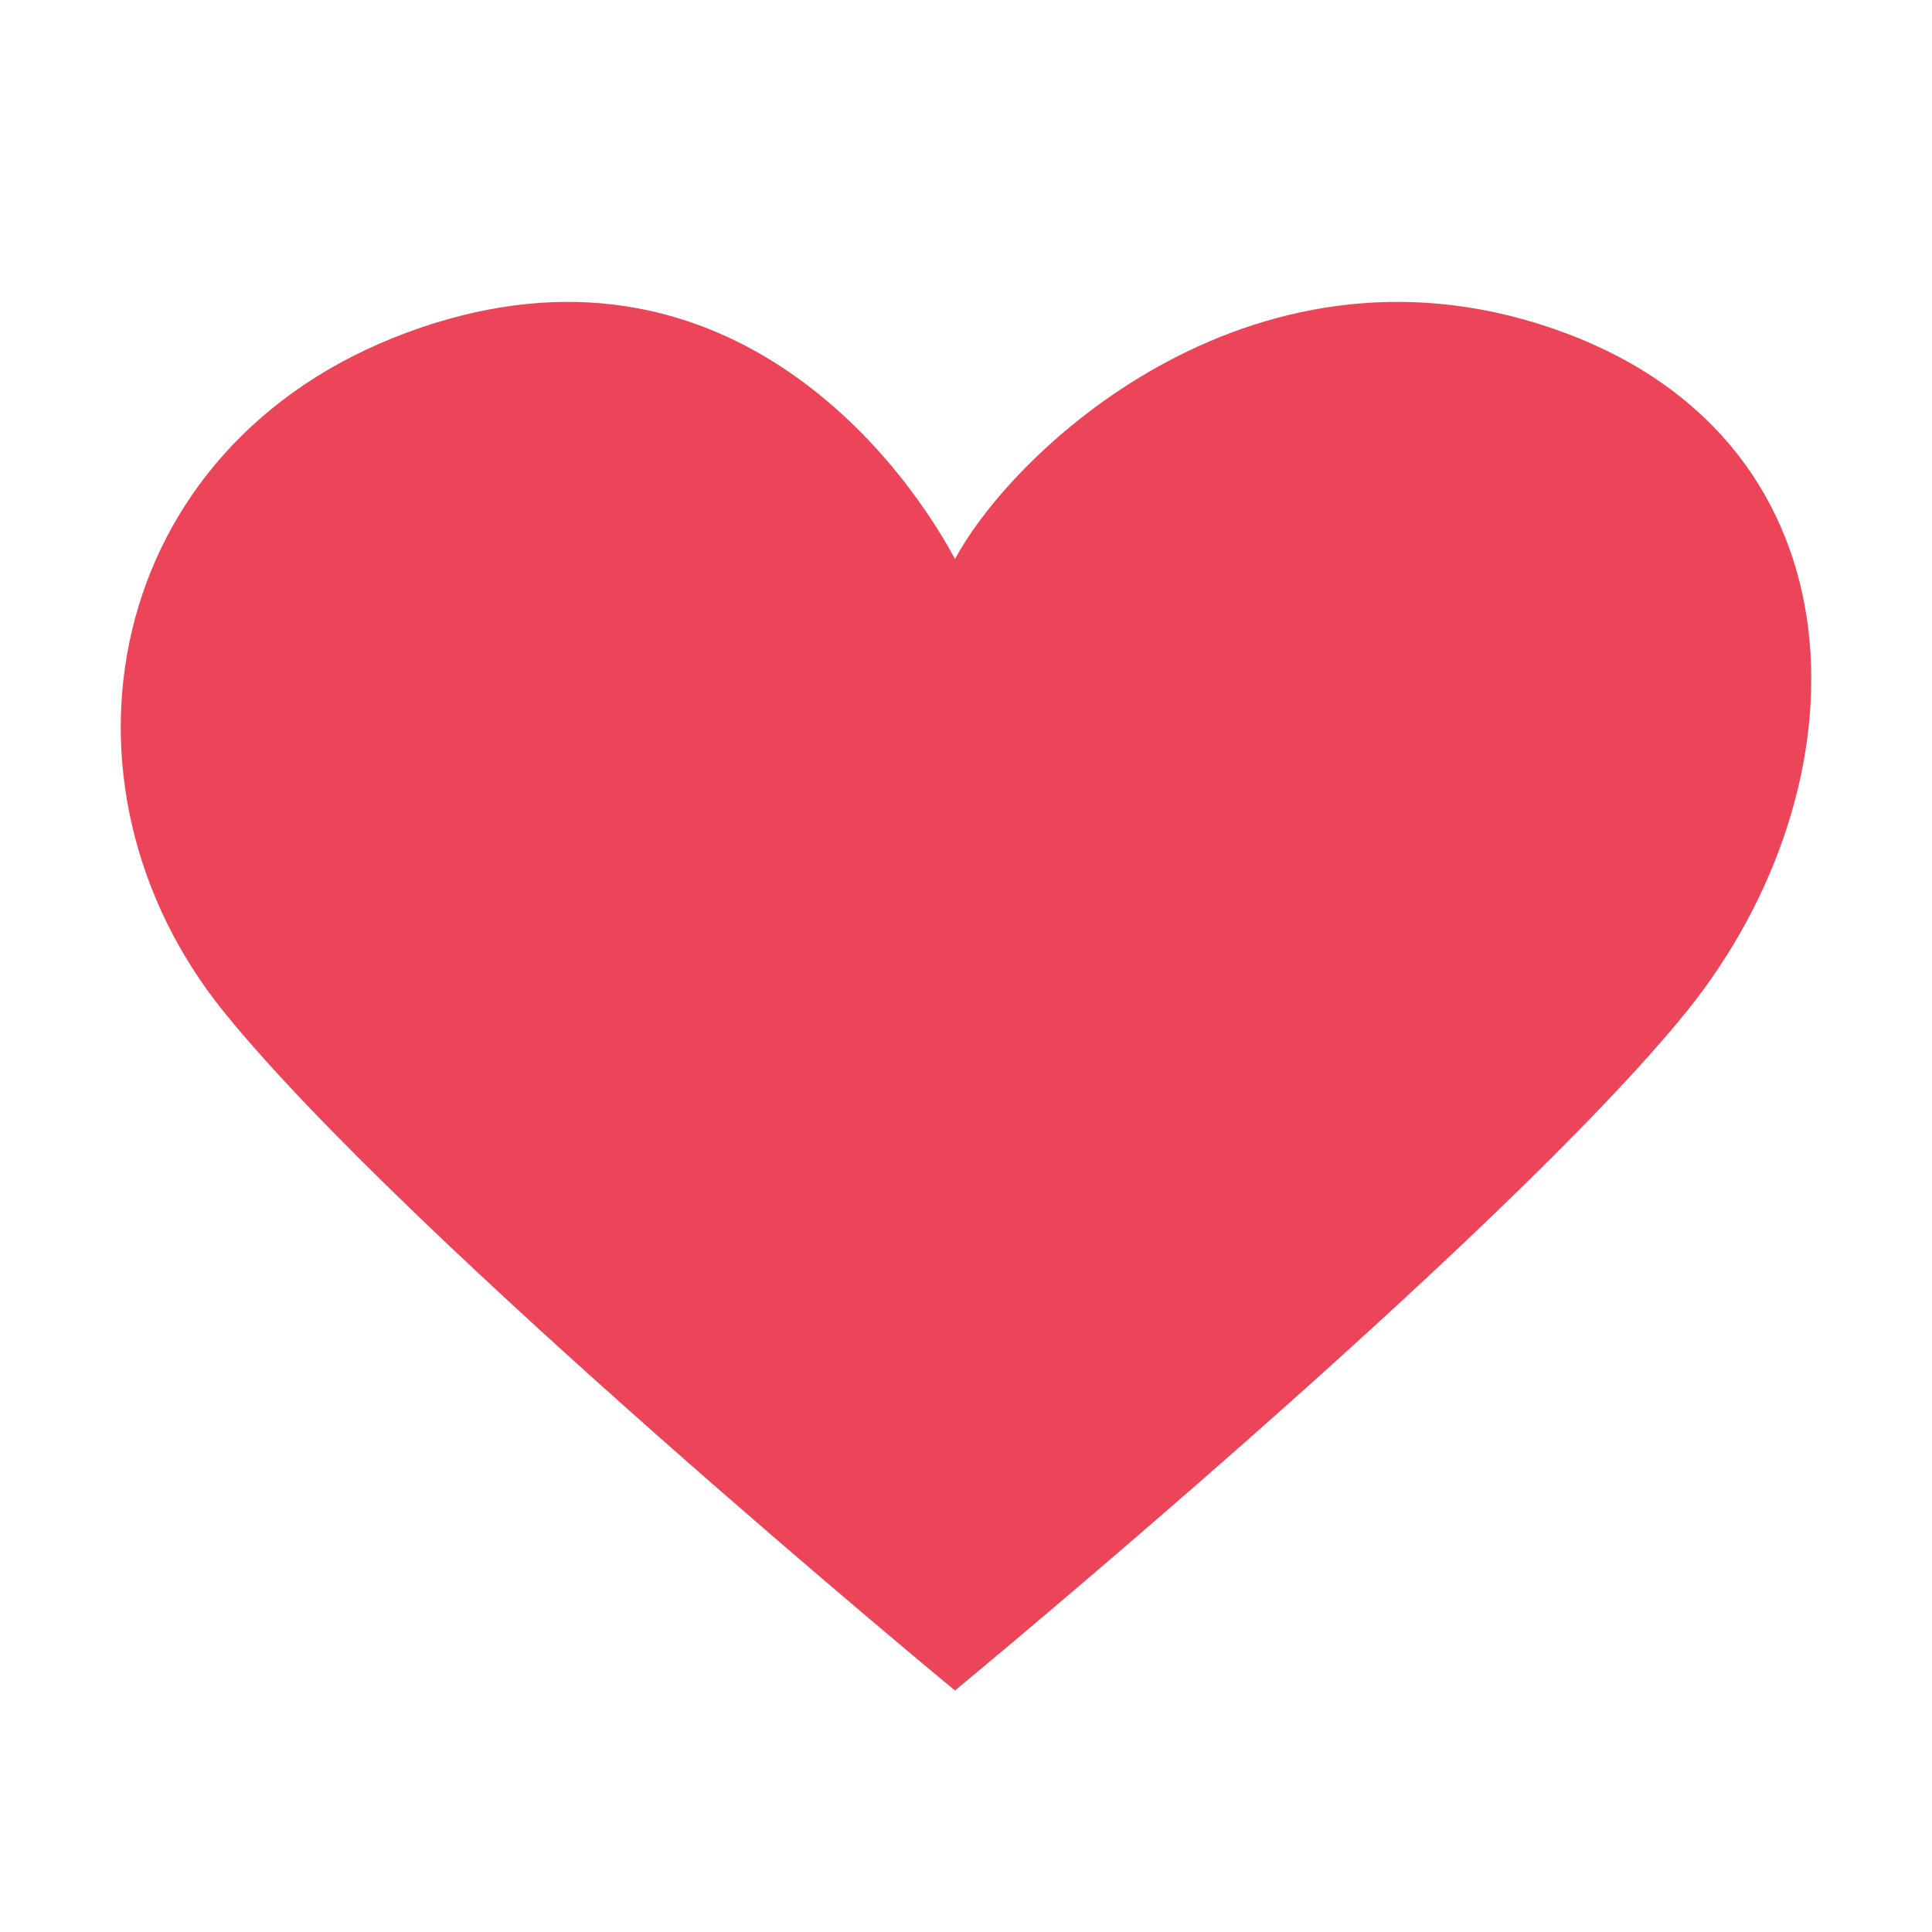 <svg xmlns="http://www.w3.org/2000/svg" width="32" height="32" viewBox="0 0 32 32">
    <g fill="none" fill-rule="evenodd">
        <g>
            <g>
                <g>
                    <g>
                        <g>
                            <g>
                                <g>
                                    <path d="M0 0H32V32H0z" transform="translate(-558 -1444) translate(0 156) translate(510 656) translate(48 628) translate(0 4)"/>
                                    <path fill="#EC455A" d="M3.704 16.755c-3.029-3.748-2.02-9.37 3.028-11.244 5.048-1.874 8.077 1.874 9.086 3.748 1.01-1.874 5.048-5.622 10.096-3.748 5.048 1.874 5.048 7.496 2.02 11.244C24.903 20.504 15.817 28 15.817 28S6.732 20.504 3.704 16.755z" transform="translate(-558 -1444) translate(0 156) translate(510 656) translate(48 628) translate(0 4)"/>
                                </g>
                            </g>
                        </g>
                    </g>
                </g>
            </g>
        </g>
    </g>
</svg>
